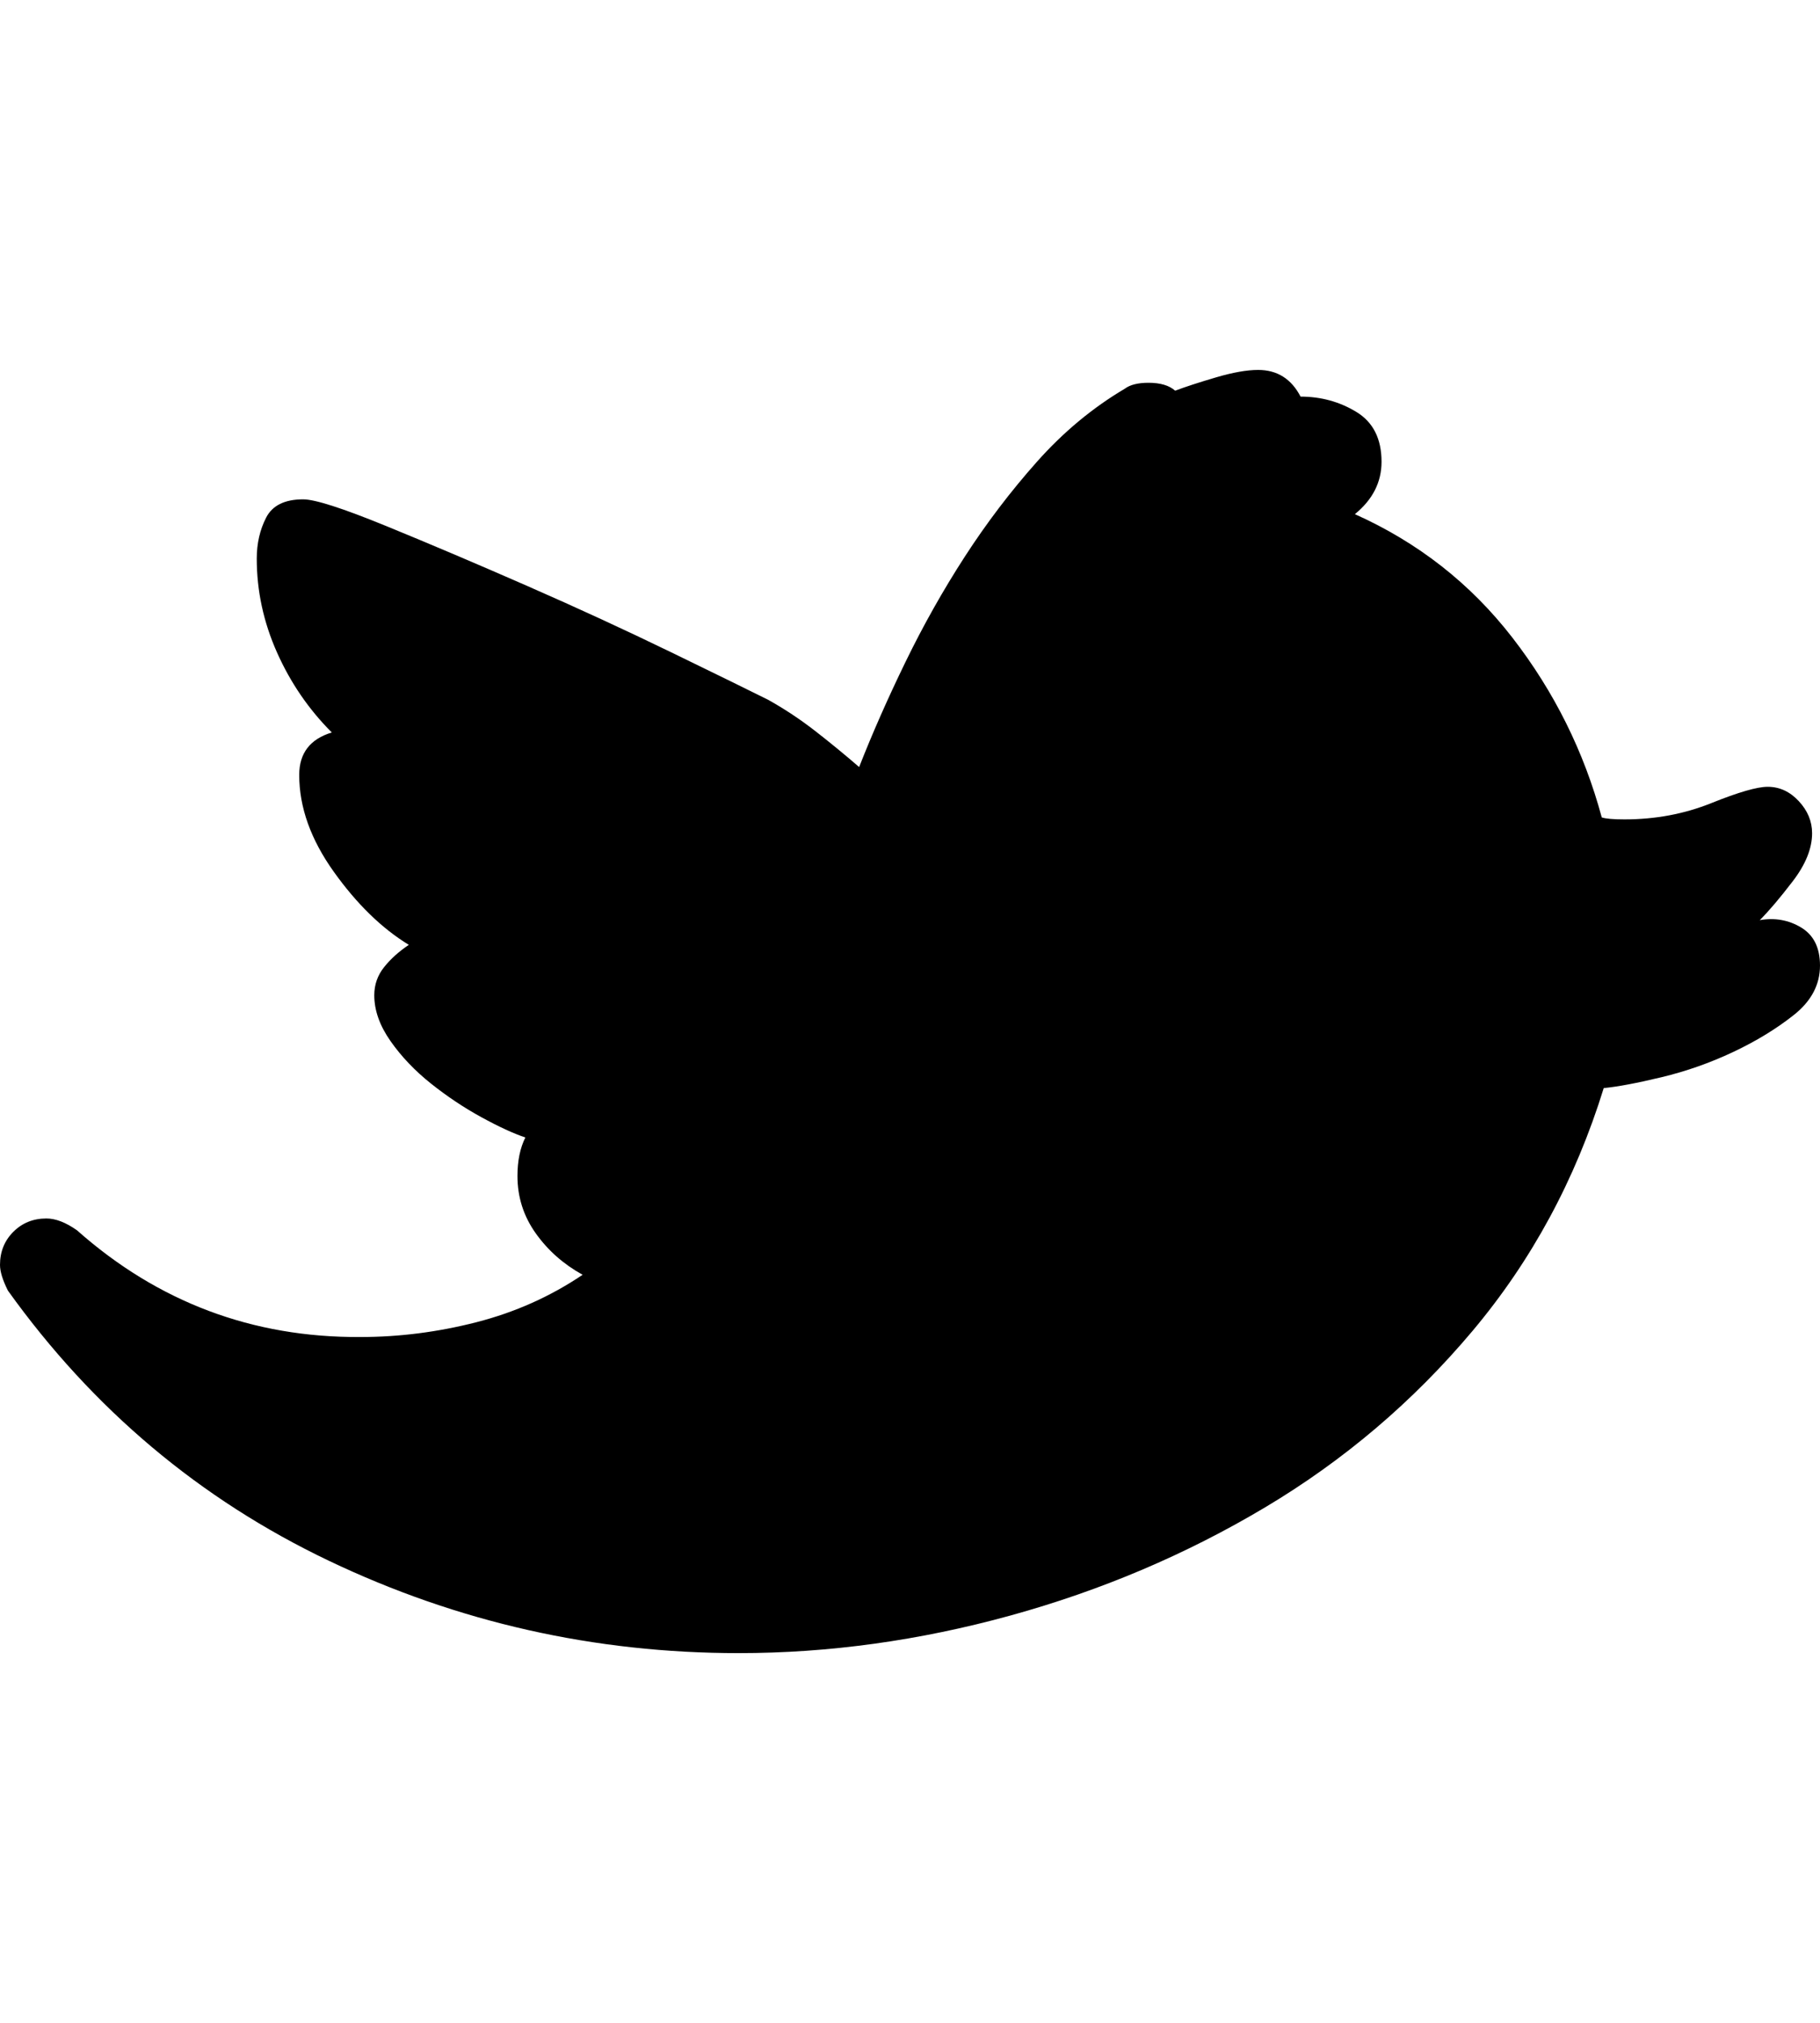 <svg height="1000px" width="899.902px" xmlns="http://www.w3.org/2000/svg">
  <g>
    <path d="M0 625.244c0 -6.51 2.197 -11.963 6.592 -16.357c4.394 -4.395 9.847 -6.592 16.357 -6.592c4.558 0 9.603 1.953 15.137 5.859c40.039 35.482 86.751 53.06 140.137 52.735c19.205 0 38.33 -2.442 57.373 -7.325c19.043 -4.883 36.539 -12.695 52.49 -23.437c-9.44 -5.209 -17.171 -12.044 -23.193 -20.508c-6.023 -8.464 -9.034 -17.904 -9.034 -28.32c0 -7.487 1.302 -13.835 3.907 -19.043c-5.86 -1.953 -13.103 -5.29 -21.729 -10.01c-8.626 -4.72 -16.927 -10.254 -24.902 -16.602c-7.975 -6.347 -14.649 -13.346 -20.02 -20.996c-5.371 -7.649 -8.056 -15.218 -8.056 -22.705c0 -5.208 1.627 -9.847 4.882 -13.916c3.256 -4.069 7.325 -7.731 12.207 -10.986c-13.346 -8.138 -25.716 -20.182 -37.109 -36.133c-11.393 -15.95 -17.09 -31.901 -17.09 -47.852c0 -10.742 5.371 -17.74 16.113 -20.996c-11.393 -11.393 -20.426 -24.576 -27.099 -39.55c-6.673 -14.974 -10.01 -30.437 -10.01 -46.387c0 -7.487 1.546 -14.242 4.639 -20.264c3.092 -6.022 9.196 -9.033 18.31 -9.033c5.86 0 19.532 4.395 41.016 13.184c21.484 8.789 44.678 18.636 69.58 29.541c24.902 10.905 48.747 21.891 71.533 32.959c22.787 11.067 38.737 18.88 47.852 23.437c8.138 4.557 15.869 9.684 23.193 15.381c7.324 5.697 14.567 11.637 21.729 17.822c6.51 -16.601 14.16 -33.935 22.949 -52.002c8.789 -18.066 18.555 -35.4 29.297 -52.002c10.742 -16.601 22.623 -32.226 35.644 -46.875c13.021 -14.648 27.507 -26.692 43.457 -36.132c2.605 -1.954 6.511 -2.93 11.719 -2.93c5.859 0 10.254 1.302 13.184 3.906c5.208 -1.953 11.963 -4.15 20.263 -6.592c8.301 -2.441 15.218 -3.662 20.752 -3.662c9.44 0 16.439 4.395 20.996 13.184c10.092 0 19.288 2.523 27.588 7.568c8.301 5.046 12.451 13.265 12.451 24.658c0 10.091 -4.394 18.718 -13.183 25.879c31.25 13.998 57.21 34.343 77.881 61.035c20.67 26.693 35.4 56.316 44.189 88.868c1.953 0.651 5.697 0.976 11.231 0.976c15.299 0 29.622 -2.685 42.968 -8.056c13.347 -5.372 22.624 -8.057 27.832 -8.057c5.86 0 10.987 2.36 15.381 7.08c4.395 4.72 6.592 10.01 6.592 15.869c0 7.487 -3.174 15.381 -9.521 23.682c-6.348 8.301 -11.801 14.73 -16.358 19.287c7.487 -1.302 14.323 -0.082 20.508 3.662c6.185 3.743 9.277 10.01 9.277 18.799c0 9.44 -4.313 17.578 -12.939 24.414c-8.626 6.836 -18.636 12.939 -30.029 18.31c-11.394 5.371 -23.194 9.522 -35.401 12.452c-12.207 2.929 -21.728 4.72 -28.564 5.371c-13.998 45.247 -35.645 85.286 -64.942 120.117c-29.297 34.831 -63.476 63.883 -102.539 87.158c-39.062 23.275 -81.054 41.097 -125.976 53.467c-44.922 12.37 -89.681 18.555 -134.278 18.555c-71.289 0 -138.834 -15.219 -202.636 -45.655c-63.802 -30.436 -116.7 -74.951 -158.692 -133.545c-2.604 -5.208 -3.906 -9.44 -3.906 -12.695c0 0 0 0 0 0" />
  </g>
</svg>